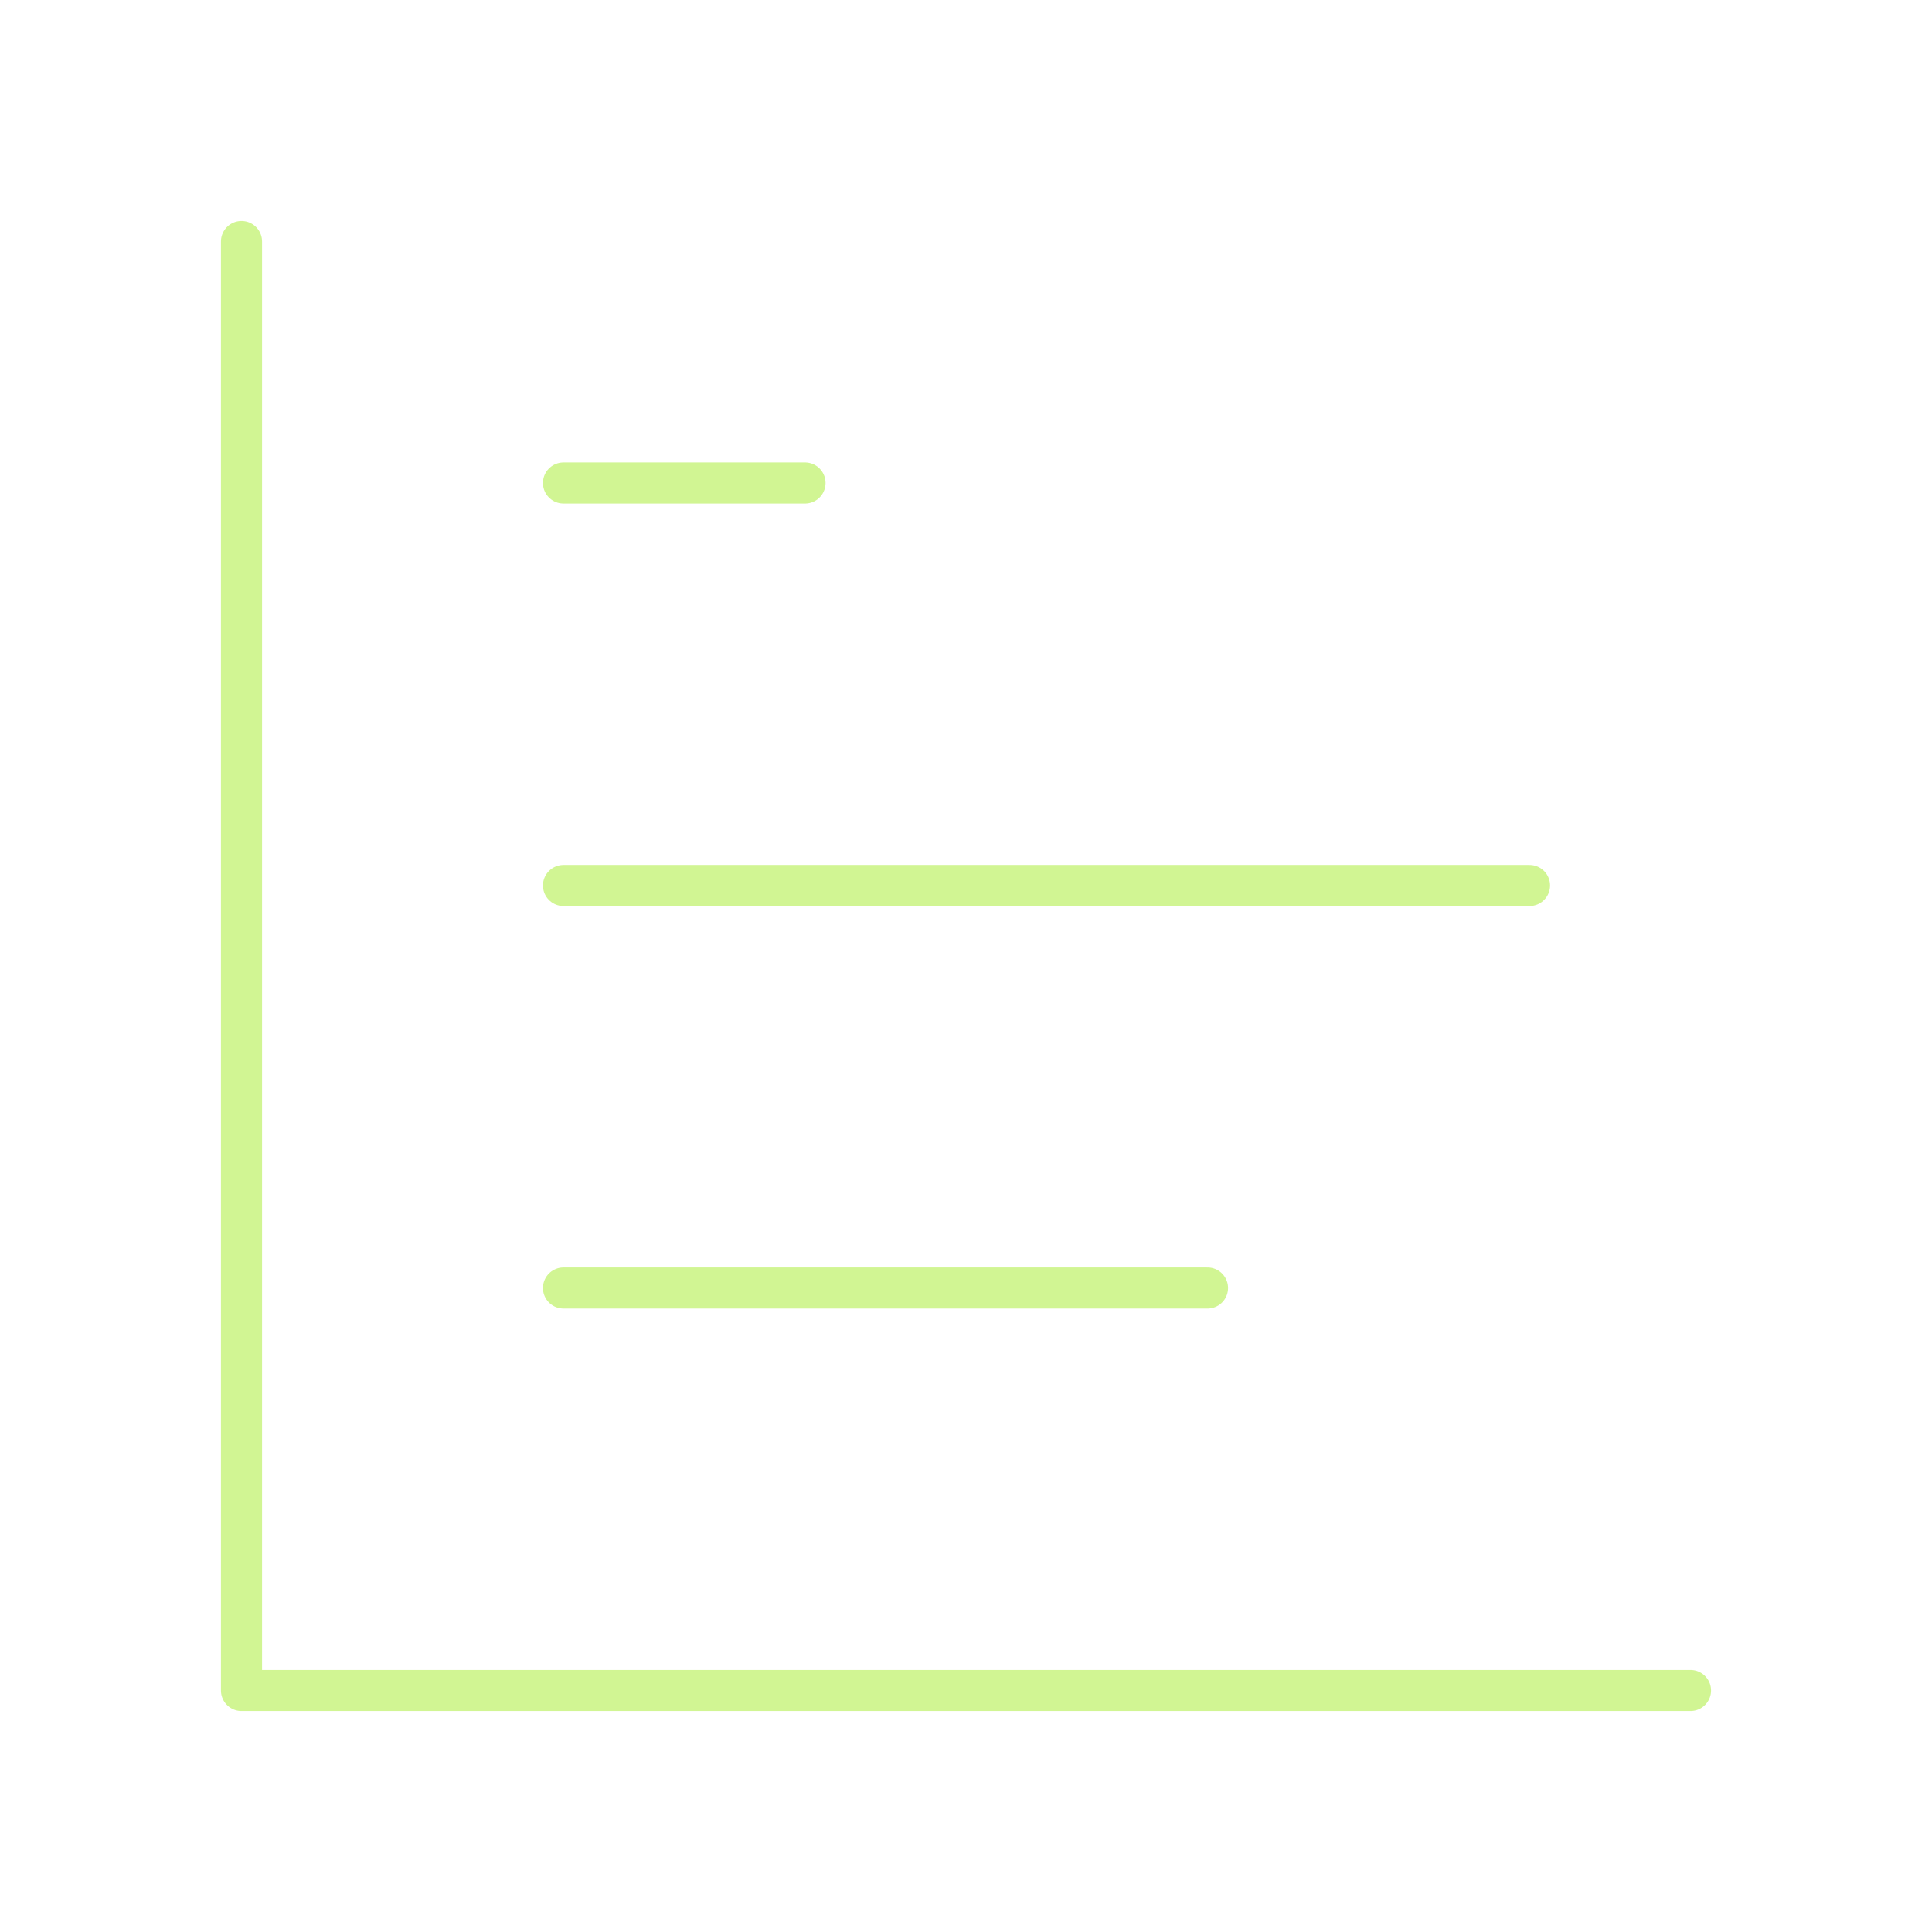 <svg width="94" height="94" viewBox="0 0 94 94" fill="none" xmlns="http://www.w3.org/2000/svg">
<path d="M11.75 11.75V82.25H82.25" stroke="#D1F593" stroke-width="2" stroke-linecap="round" stroke-linejoin="round"/>
<path d="M27.417 62.667H58.75" stroke="#D1F593" stroke-width="2" stroke-linecap="round" stroke-linejoin="round"/>
<path d="M27.417 43.083H74.417" stroke="#D1F593" stroke-width="2" stroke-linecap="round" stroke-linejoin="round"/>
<path d="M27.417 23.5H39.167" stroke="#D1F593" stroke-width="2" stroke-linecap="round" stroke-linejoin="round"/>
</svg>
